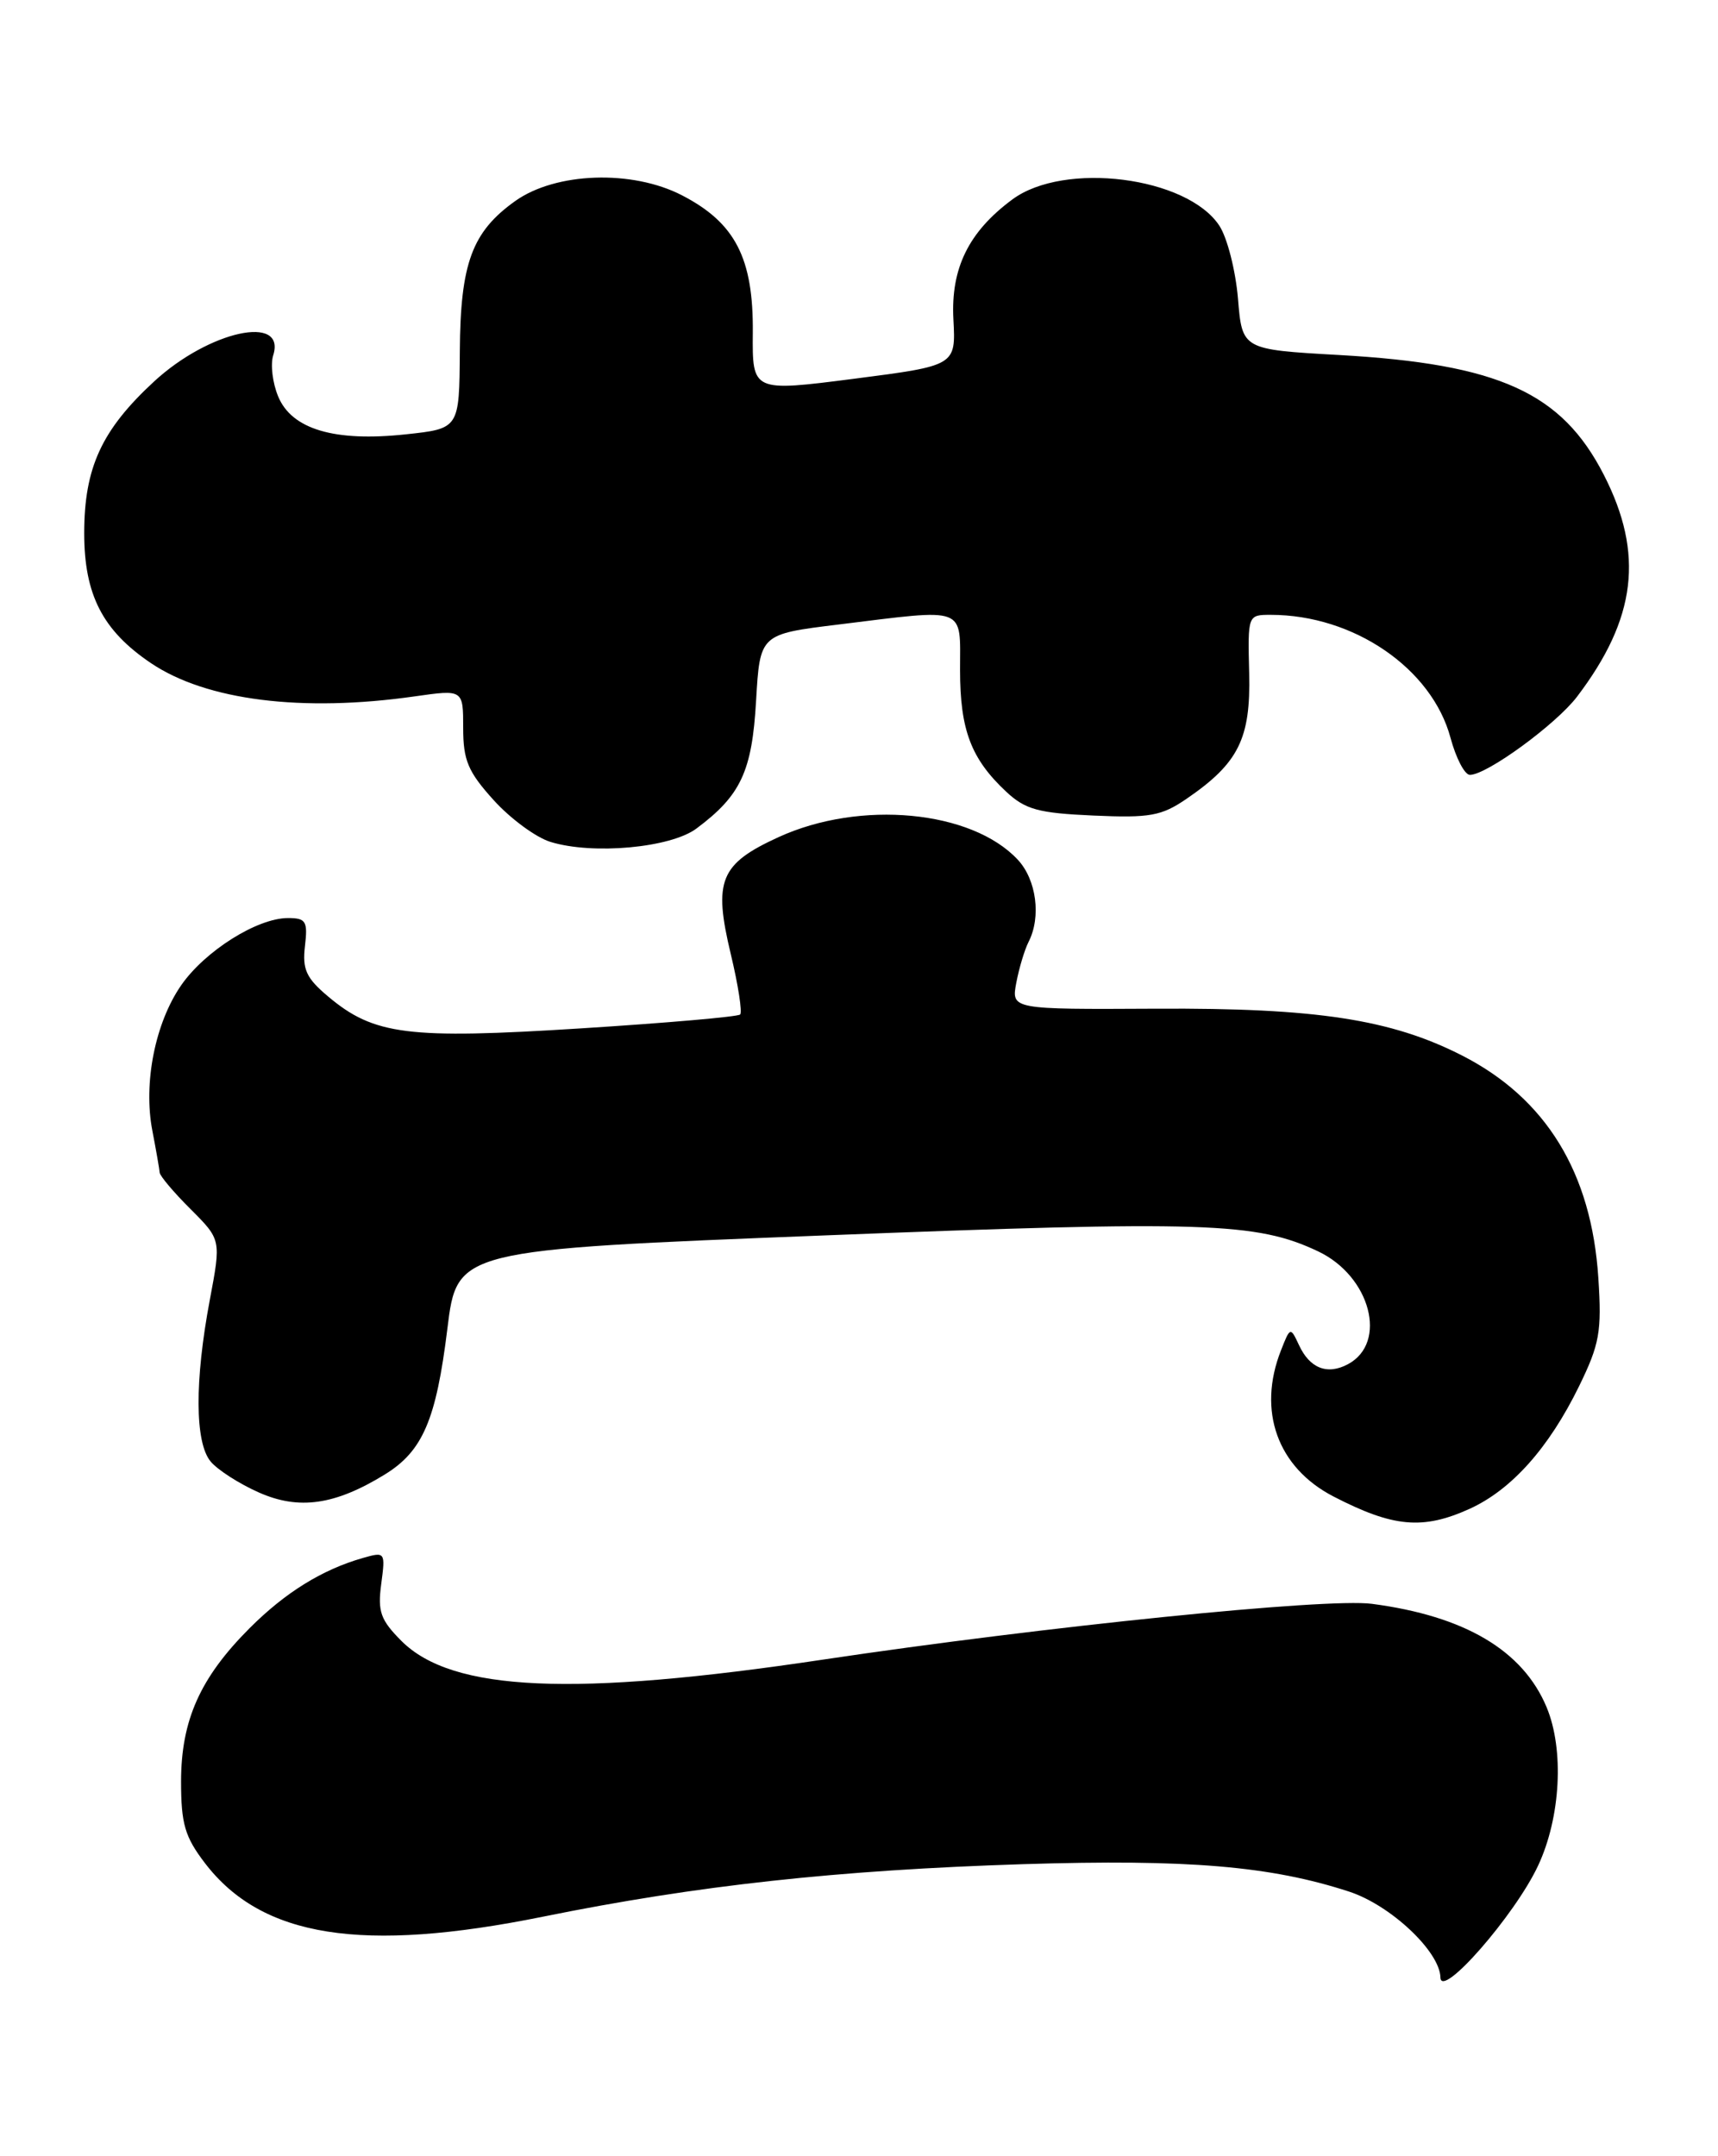 <?xml version="1.0" encoding="UTF-8" standalone="no"?>
<!DOCTYPE svg PUBLIC "-//W3C//DTD SVG 1.1//EN" "http://www.w3.org/Graphics/SVG/1.1/DTD/svg11.dtd" >
<svg xmlns="http://www.w3.org/2000/svg" xmlns:xlink="http://www.w3.org/1999/xlink" version="1.1" viewBox="0 0 204 256">
 <g >
 <path fill="currentColor"
d=" M 182.64 221.50 C 185.32 215.77 185.75 207.74 183.65 202.70 C 180.83 195.95 173.94 191.87 162.90 190.42 C 157.46 189.71 124.13 193.10 97.75 197.04 C 68.06 201.49 53.70 200.85 47.67 194.83 C 45.18 192.33 44.83 191.34 45.27 188.05 C 45.77 184.27 45.74 184.22 43.08 184.98 C 38.25 186.36 33.86 189.08 29.62 193.33 C 23.76 199.20 21.51 204.25 21.50 211.50 C 21.50 216.55 21.95 218.08 24.33 221.20 C 31.09 230.04 42.97 231.92 64.50 227.56 C 82.80 223.85 99.49 222.03 121.50 221.33 C 141.06 220.72 150.89 221.55 160.20 224.59 C 165.13 226.20 170.97 231.70 171.04 234.78 C 171.10 237.44 179.90 227.37 182.64 221.50 Z  M 174.51 179.14 C 179.49 176.87 183.91 171.92 187.50 164.59 C 189.94 159.59 190.21 158.12 189.79 151.72 C 188.98 139.23 183.59 130.42 173.63 125.33 C 165.19 121.02 156.31 119.66 137.29 119.76 C 120.08 119.85 120.08 119.85 120.68 116.67 C 121.01 114.93 121.67 112.74 122.14 111.82 C 123.65 108.86 123.07 104.45 120.86 102.08 C 115.39 96.20 102.15 94.95 92.45 99.39 C 85.48 102.58 84.68 104.54 86.78 113.30 C 87.66 116.96 88.15 120.18 87.89 120.45 C 87.62 120.72 79.09 121.46 68.95 122.10 C 48.43 123.40 44.40 122.89 38.96 118.31 C 36.36 116.13 35.89 115.09 36.21 112.34 C 36.56 109.37 36.33 109.00 34.19 109.00 C 30.54 109.00 24.34 112.91 21.52 116.97 C 18.42 121.44 17.00 128.60 18.09 134.24 C 18.54 136.58 18.93 138.82 18.96 139.22 C 18.98 139.61 20.63 141.57 22.63 143.56 C 26.26 147.19 26.26 147.19 24.91 154.35 C 23.10 163.97 23.14 171.25 25.00 173.51 C 25.82 174.51 28.41 176.17 30.74 177.20 C 35.49 179.31 39.78 178.70 45.70 175.06 C 50.20 172.29 51.79 168.57 53.12 157.78 C 54.27 148.39 54.27 148.39 97.89 146.68 C 143.03 144.91 149.21 145.11 156.53 148.58 C 162.73 151.52 164.82 159.42 160.06 161.97 C 157.61 163.28 155.52 162.47 154.24 159.69 C 153.23 157.53 153.20 157.54 152.11 160.32 C 149.27 167.51 151.69 174.23 158.33 177.67 C 165.43 181.34 168.95 181.66 174.51 179.14 Z  M 82.70 98.37 C 87.97 94.44 89.30 91.59 89.78 83.19 C 90.24 75.29 90.24 75.29 99.56 74.15 C 114.94 72.26 114.00 71.90 114.00 79.55 C 114.00 86.66 115.30 90.09 119.48 94.00 C 121.76 96.12 123.29 96.54 129.83 96.83 C 136.55 97.13 137.92 96.88 140.91 94.83 C 147.07 90.61 148.52 87.70 148.33 79.93 C 148.16 73.00 148.16 73.00 150.90 73.00 C 160.74 73.00 170.03 79.36 172.24 87.61 C 172.89 90.02 173.92 92.00 174.54 92.00 C 176.55 92.00 184.75 86.01 187.26 82.72 C 194.31 73.44 195.24 65.76 190.45 56.39 C 185.44 46.60 177.99 43.22 159.00 42.15 C 147.50 41.50 147.50 41.50 147.00 35.45 C 146.72 32.13 145.73 28.23 144.79 26.80 C 140.97 20.98 126.36 19.12 120.21 23.68 C 115.02 27.52 112.89 31.85 113.21 37.91 C 113.50 43.41 113.50 43.41 101.41 44.97 C 89.33 46.52 89.33 46.52 89.39 39.49 C 89.47 30.65 87.30 26.45 80.98 23.19 C 75.07 20.13 66.00 20.44 61.19 23.86 C 56.05 27.52 54.67 31.25 54.60 41.70 C 54.54 50.89 54.54 50.89 48.17 51.57 C 39.72 52.48 34.64 50.97 33.03 47.07 C 32.36 45.46 32.10 43.27 32.44 42.19 C 34.00 37.27 24.83 39.27 18.31 45.28 C 12.07 51.04 10.00 55.52 10.00 63.31 C 10.00 70.61 12.18 74.86 17.92 78.73 C 24.49 83.16 35.87 84.59 49.25 82.68 C 55.00 81.86 55.00 81.86 55.00 86.43 C 55.00 90.27 55.57 91.63 58.62 95.00 C 60.61 97.20 63.65 99.44 65.37 99.96 C 70.40 101.51 79.64 100.66 82.70 98.37 Z "/>
</g>
</svg>